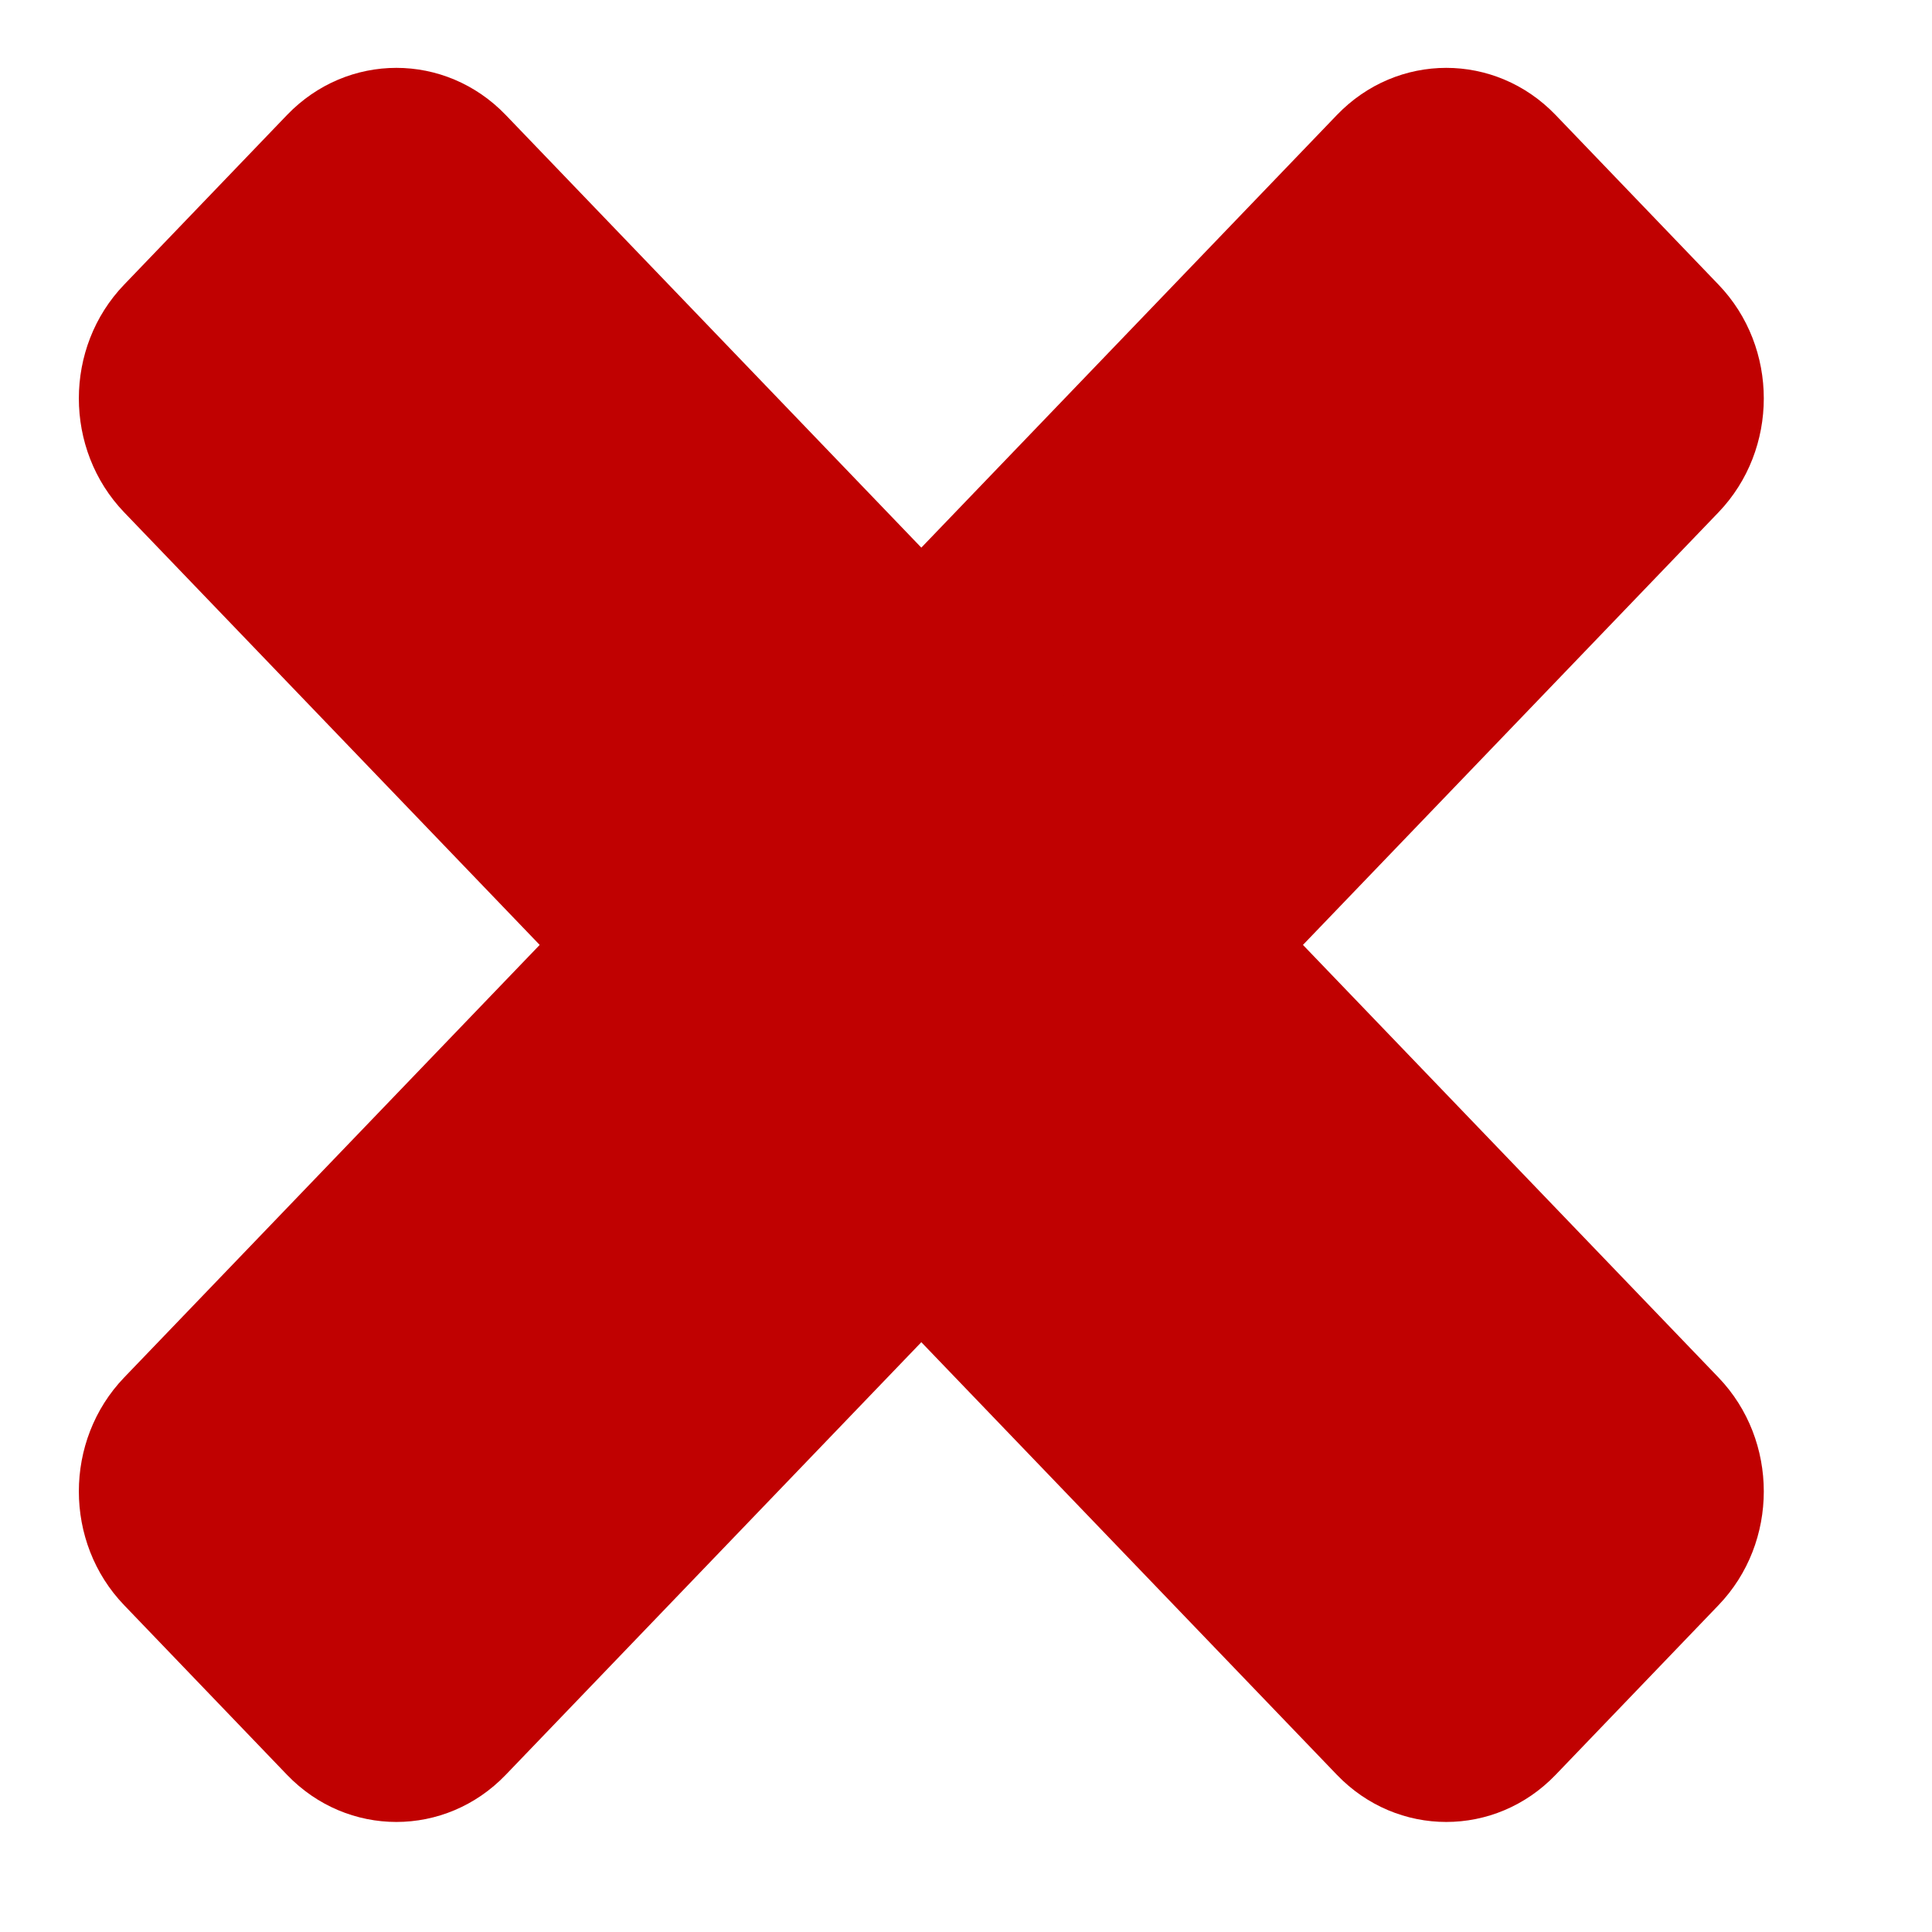 <svg width="12" height="12" viewBox="0 0 12 12" fill="none" xmlns="http://www.w3.org/2000/svg">
<path d="M8.304 0.714L0.771 8.556C0.396 8.947 0.396 9.58 0.771 9.97L1.783 11.024C2.158 11.414 2.766 11.414 3.141 11.024L10.674 3.182C11.049 2.791 11.049 2.158 10.674 1.768L9.662 0.714C9.287 0.324 8.679 0.324 8.304 0.714Z" fill="#C00101"/>
<path d="M1.783 0.714L0.771 1.768C0.396 2.158 0.396 2.791 0.771 3.182L8.304 11.024C8.679 11.414 9.287 11.414 9.662 11.024L10.674 9.97C11.049 9.58 11.049 8.947 10.674 8.556L3.141 0.714C2.766 0.324 2.158 0.324 1.783 0.714Z" fill="#C00101"/>
</svg>
